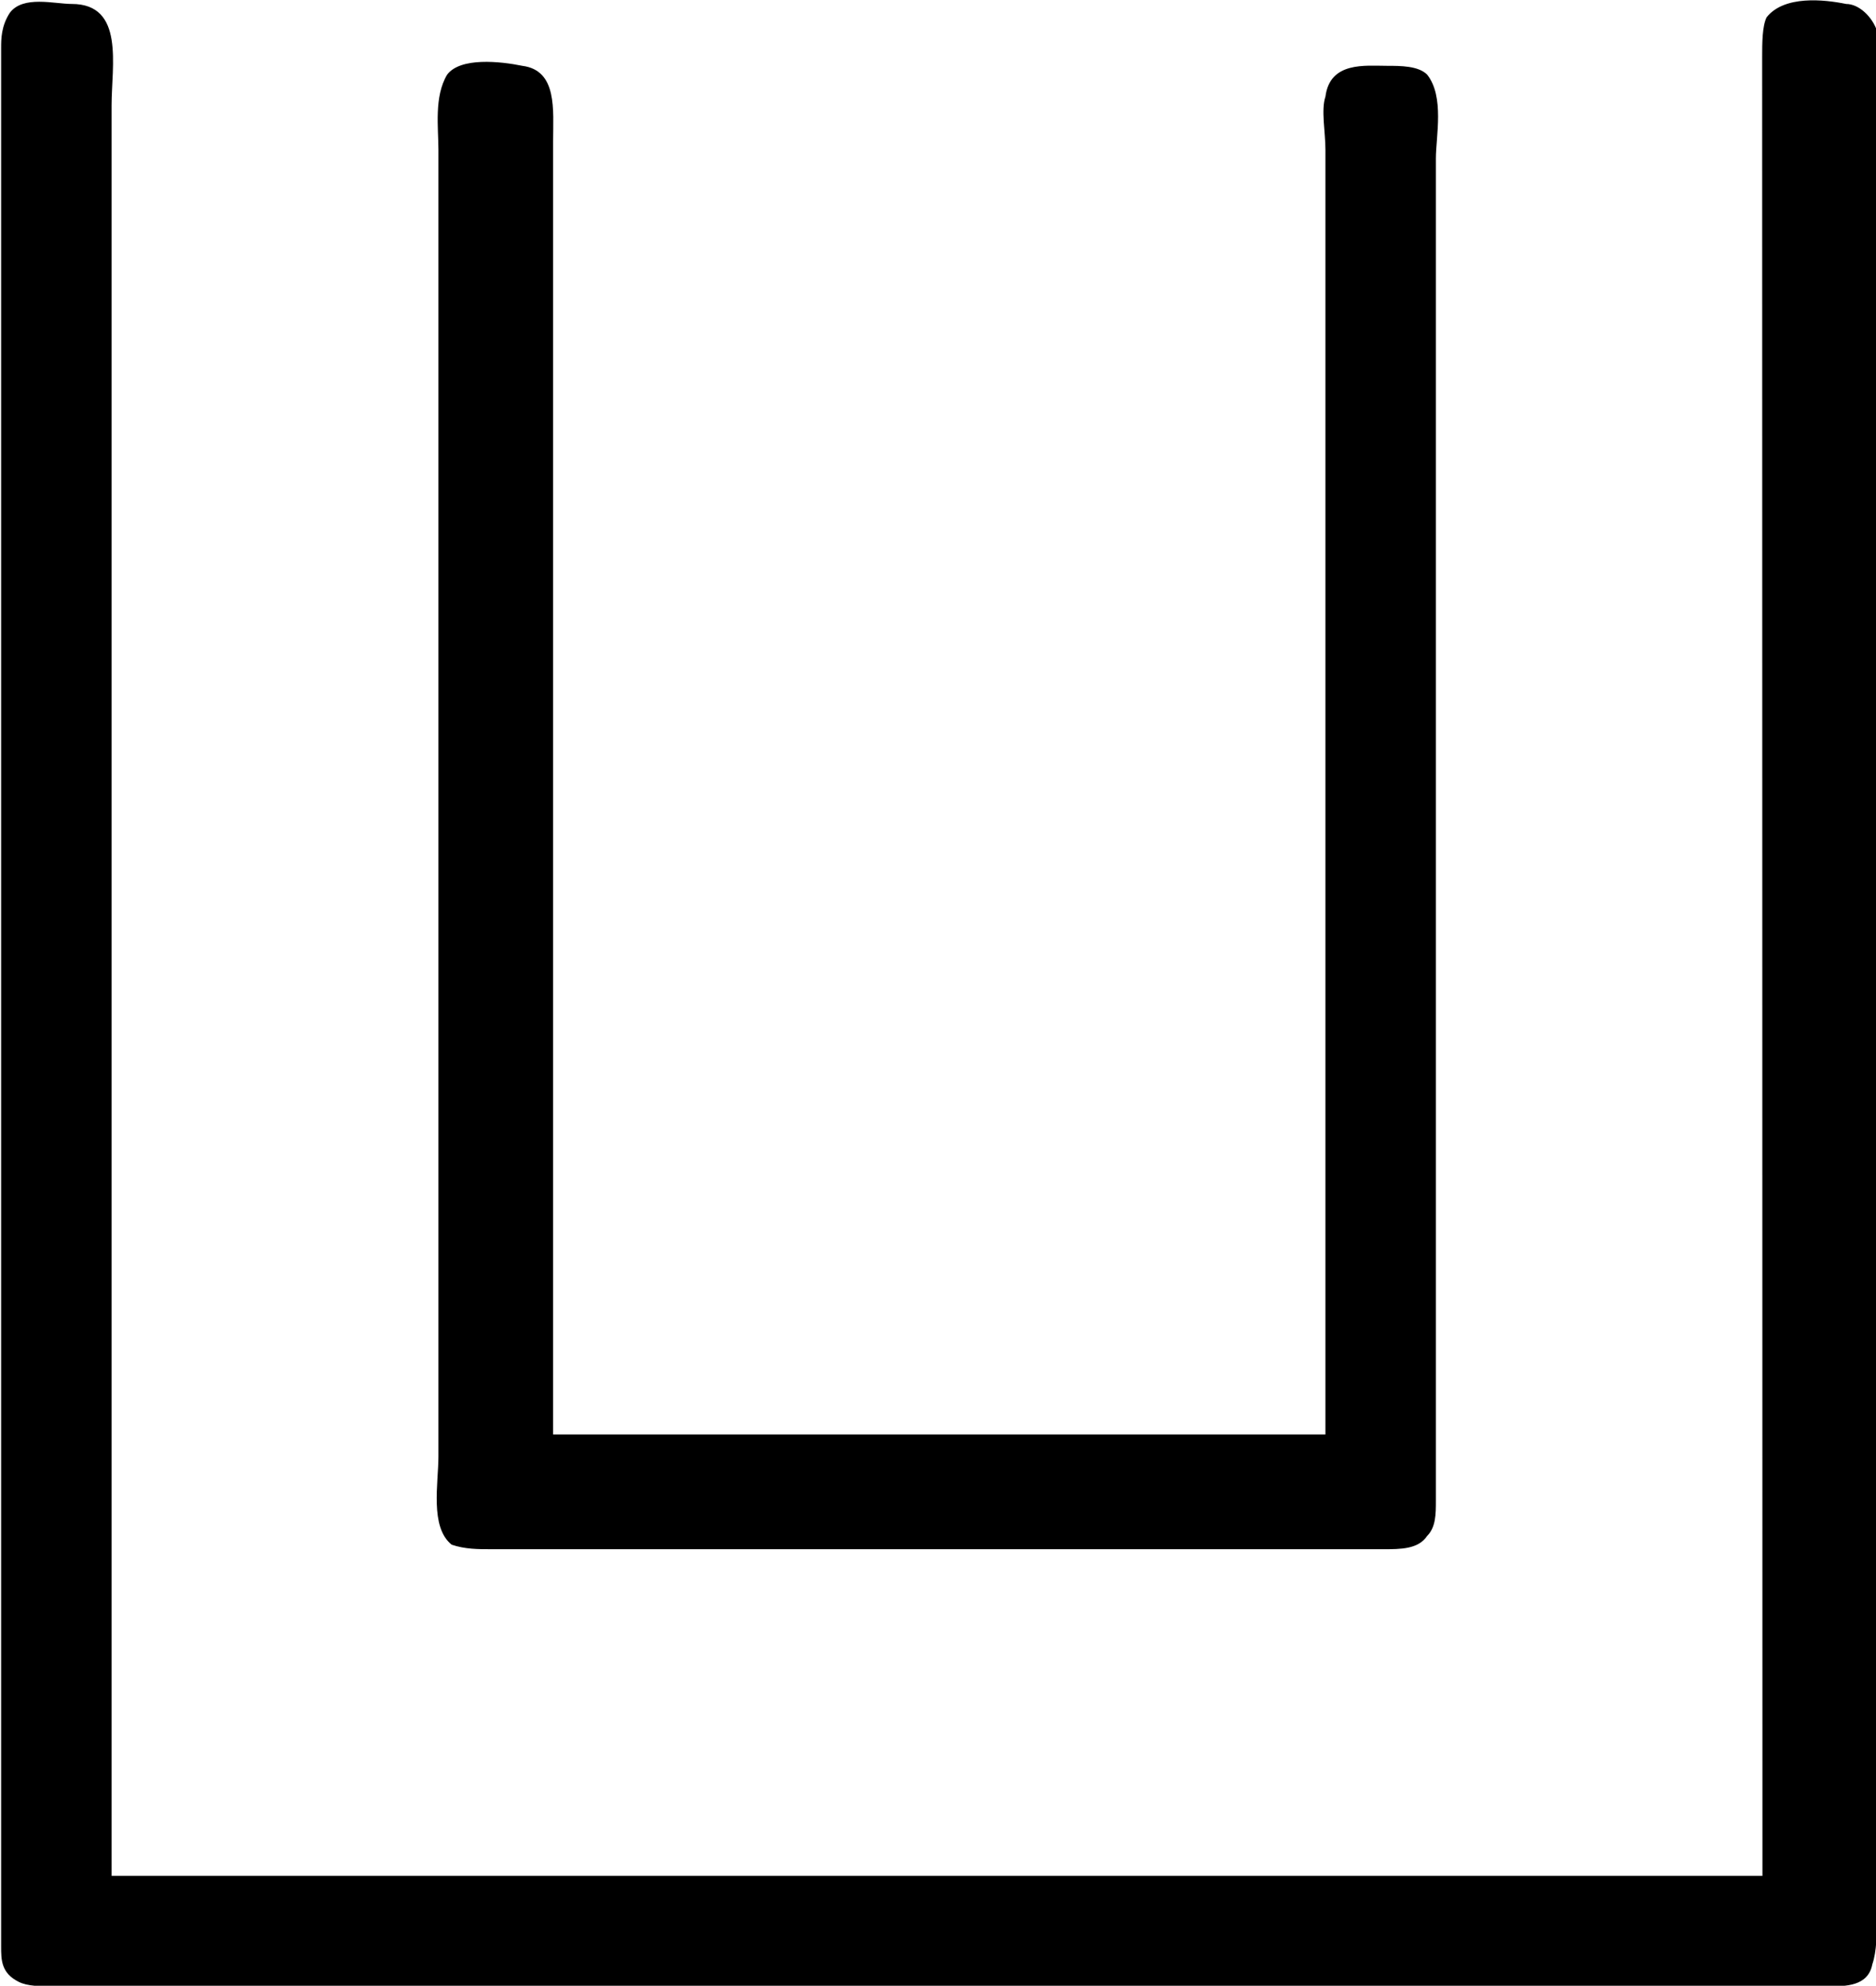 <?xml version="1.0" encoding="UTF-8"?>
<svg fill="#000000" version="1.1" viewBox="0 0 6.641 7.028" xmlns="http://www.w3.org/2000/svg" xmlns:xlink="http://www.w3.org/1999/xlink">
<defs>
<g id="a">
<path d="m6.797-0.406h-5.844v-6.266c0-0.141 0.047-0.359-0.141-0.359-0.062 0-0.172-0.031-0.219 0.031-0.031 0.047-0.031 0.094-0.031 0.125v0.219 6.25 0.25c0 0.047 0 0.094 0.062 0.125 0.031 0.016 0.078 0.016 0.125 0.016h6.062 0.219c0.062 0 0.141 0 0.156-0.078 0.016-0.047 0.016-0.109 0.016-0.172v-6.391-0.281c-0.016-0.047-0.062-0.094-0.109-0.094-0.078-0.016-0.219-0.031-0.281 0.047-0.016 0.031-0.016 0.094-0.016 0.141zm-1.547-1.562h-2.734v-4.578c0-0.109 0.016-0.25-0.109-0.266-0.078-0.016-0.219-0.031-0.266 0.031-0.047 0.078-0.031 0.188-0.031 0.266v4.625c0 0.094-0.031 0.25 0.047 0.312 0.047 0.016 0.094 0.016 0.141 0.016h3.156c0.062 0 0.125 0 0.156-0.047 0.031-0.031 0.031-0.078 0.031-0.125v-0.219-4.531c0-0.078 0.031-0.219-0.031-0.297-0.031-0.031-0.094-0.031-0.141-0.031-0.078 0-0.203-0.016-0.219 0.109-0.016 0.047 0 0.125 0 0.188z"/>
</g>
</defs>
<g transform="translate(-149.27 -127.72)">
<use x="148.712" y="134.765" xlink:href="#a"/>
</g>
</svg>
